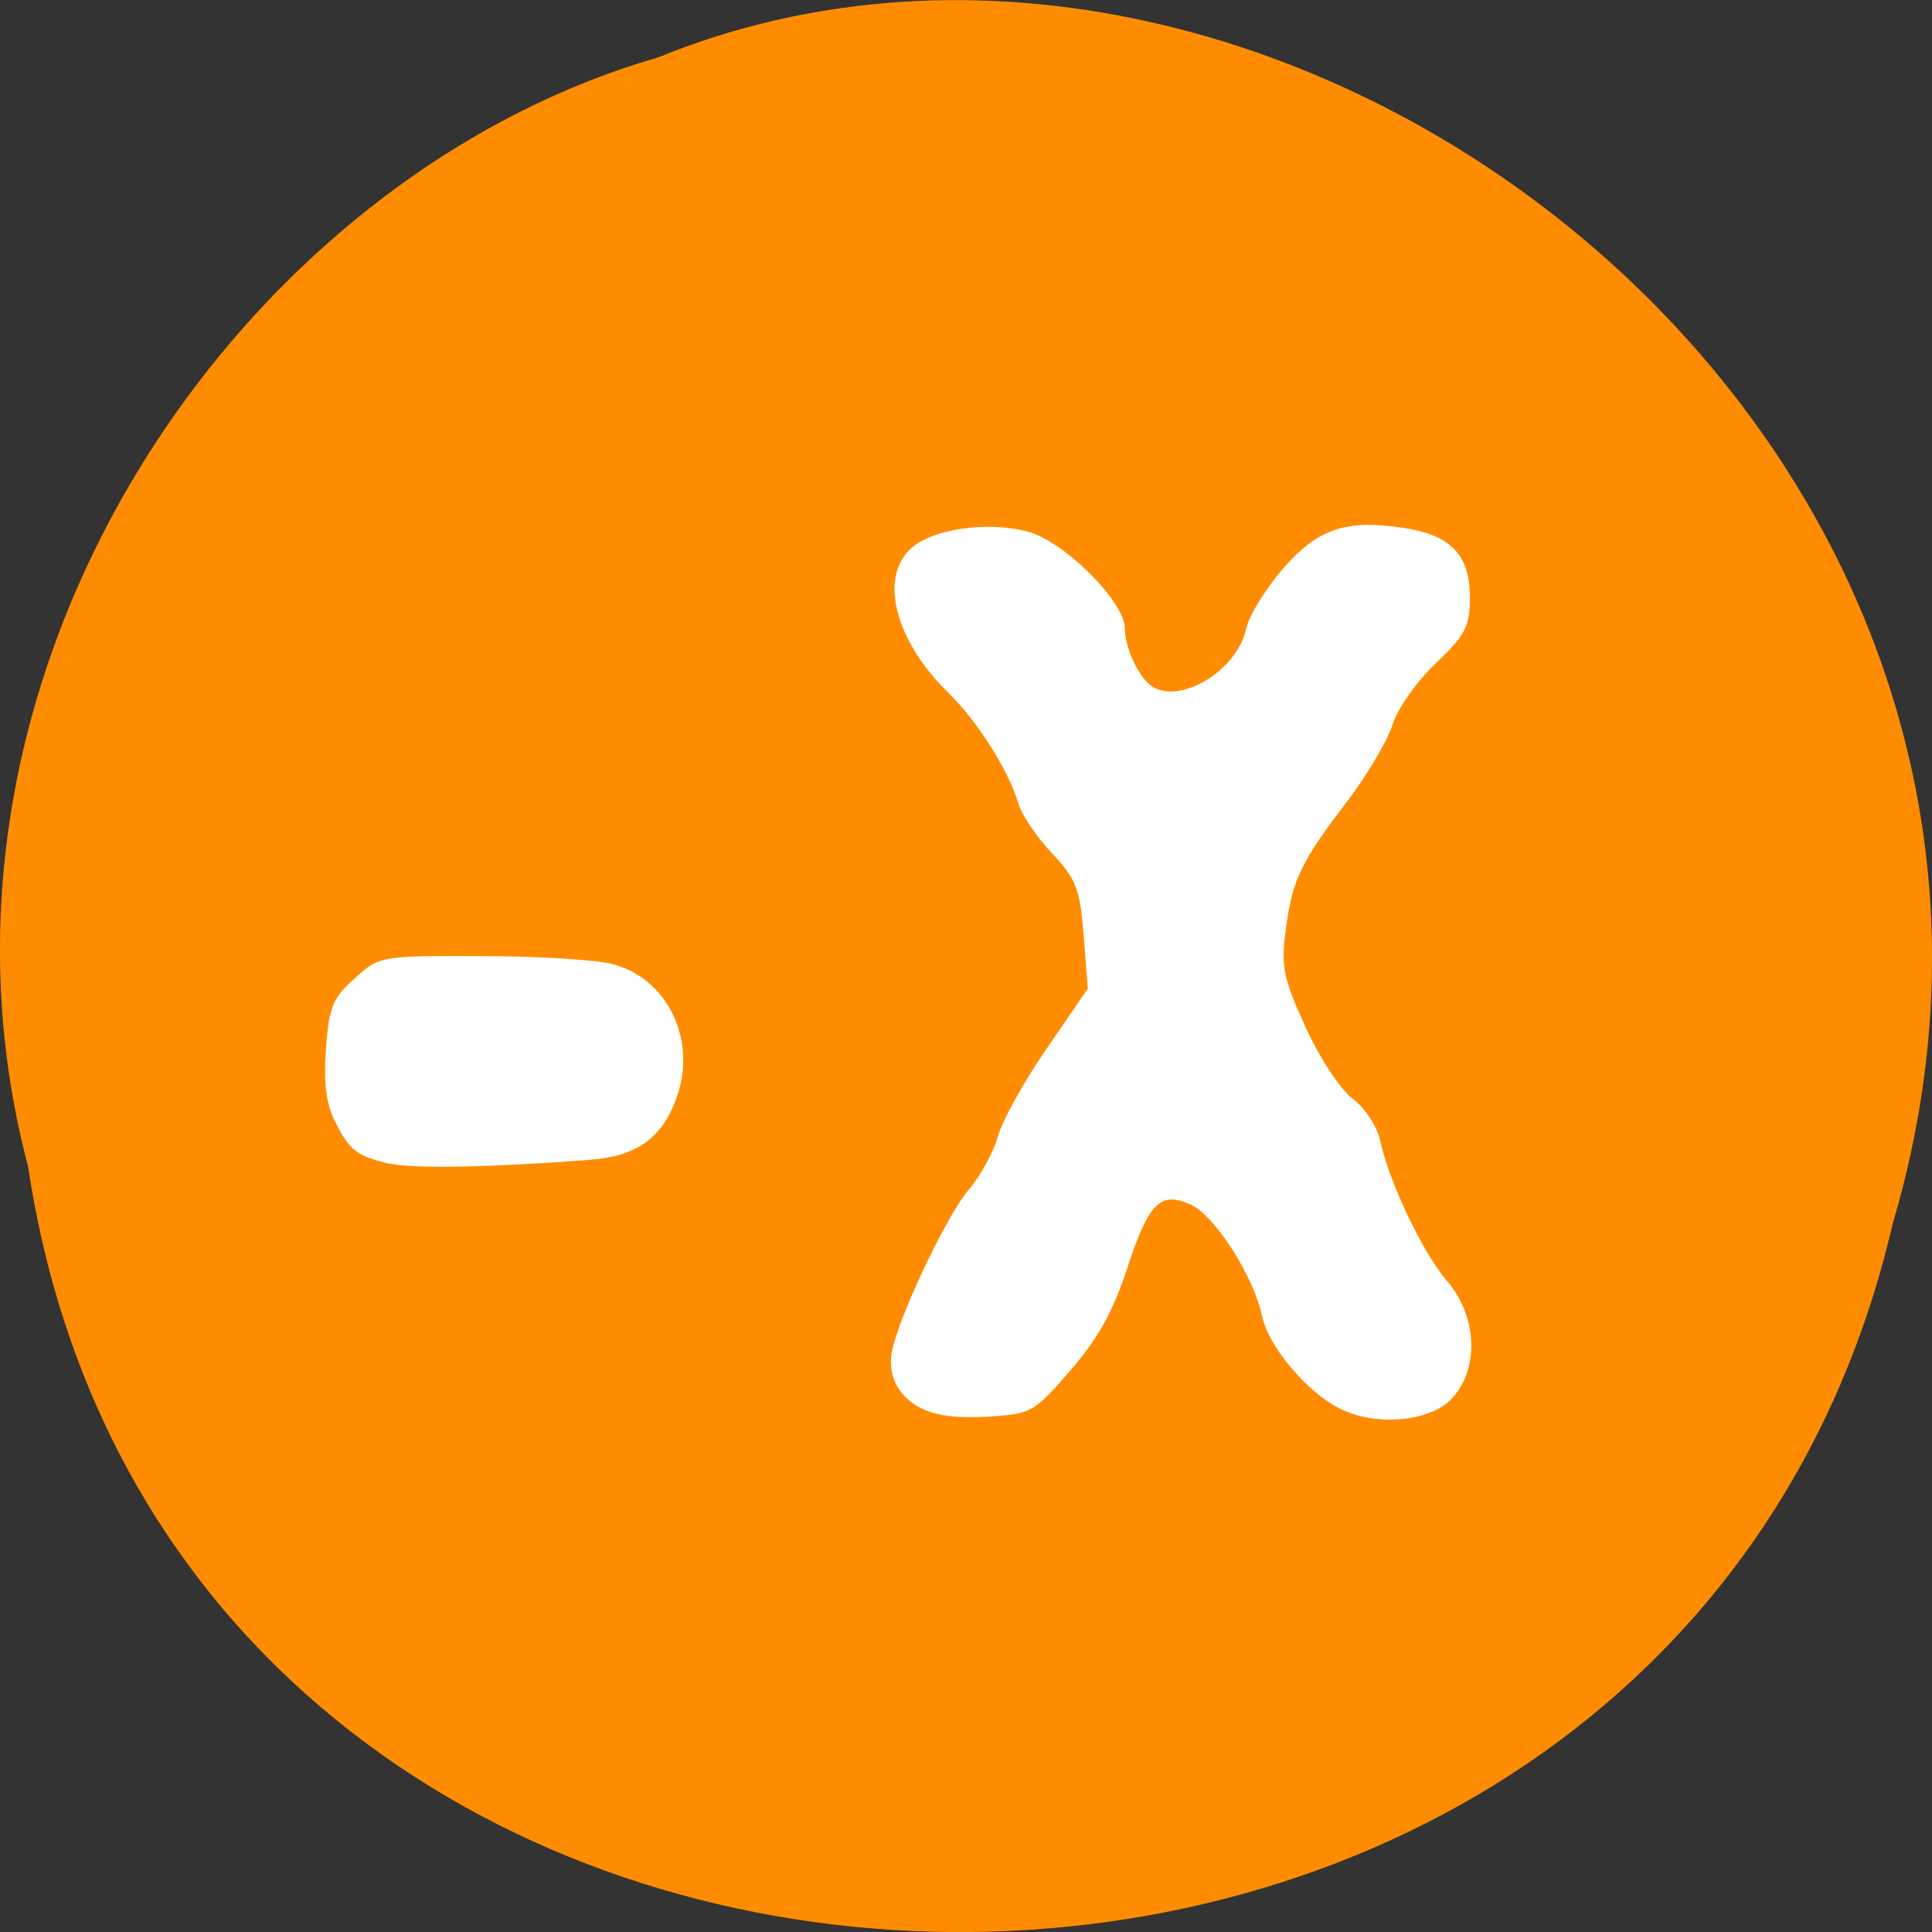 
<svg xmlns="http://www.w3.org/2000/svg" xmlns:xlink="http://www.w3.org/1999/xlink" width="22px" height="22px" viewBox="0 0 22 22" version="1.1">
<rect x="0" y="0" width="22" height="22" fill="#333333" stroke="none"/>
<g id="surface1">
<path style=" stroke:none;fill-rule:nonzero;fill:rgb(100%,54.902%,0%);fill-opacity:1;" d="M 0.32 13.285 C 2.027 24.621 18.988 24.961 21.551 13.941 C 24.191 5.023 14.637 -2.266 7.488 0.656 C 2.703 2.035 -1.16 7.688 0.32 13.285 Z M 0.32 13.285 "/>
<path style=" stroke:none;fill-rule:nonzero;fill:rgb(100%,100%,100%);fill-opacity:1;" d="M 10.469 16.027 C 10.195 15.871 10.09 15.617 10.172 15.32 C 10.301 14.848 10.797 13.82 11.031 13.547 C 11.168 13.387 11.316 13.113 11.363 12.941 C 11.41 12.766 11.66 12.316 11.918 11.941 L 12.387 11.258 L 12.34 10.652 C 12.297 10.117 12.254 10.008 11.977 9.715 C 11.805 9.531 11.637 9.281 11.598 9.156 C 11.488 8.777 11.137 8.219 10.793 7.883 C 10.18 7.281 10.004 6.551 10.391 6.23 C 10.648 6.016 11.266 5.934 11.707 6.055 C 12.125 6.168 12.809 6.855 12.809 7.156 C 12.809 7.375 12.965 7.711 13.113 7.812 C 13.434 8.031 14.09 7.637 14.191 7.156 C 14.223 7.012 14.41 6.707 14.605 6.48 C 15.004 6.02 15.324 5.91 15.988 6.012 C 16.523 6.094 16.738 6.32 16.738 6.805 C 16.738 7.133 16.688 7.23 16.348 7.555 C 16.133 7.758 15.91 8.074 15.855 8.258 C 15.797 8.438 15.566 8.828 15.344 9.121 C 14.812 9.816 14.719 10.012 14.641 10.586 C 14.586 11.004 14.613 11.137 14.863 11.688 C 15.02 12.039 15.262 12.402 15.398 12.508 C 15.539 12.609 15.68 12.824 15.715 12.984 C 15.816 13.457 16.203 14.27 16.48 14.59 C 16.828 14.996 16.848 15.605 16.52 15.938 C 16.262 16.199 15.637 16.242 15.238 16.031 C 14.859 15.828 14.441 15.324 14.371 14.984 C 14.277 14.539 13.836 13.844 13.562 13.719 C 13.215 13.559 13.082 13.691 12.836 14.441 C 12.676 14.93 12.5 15.25 12.188 15.605 C 11.773 16.086 11.746 16.102 11.234 16.133 C 10.879 16.152 10.629 16.117 10.469 16.023 Z M 4.441 13.254 C 4.066 13.164 3.98 13.102 3.816 12.773 C 3.715 12.574 3.684 12.332 3.711 11.949 C 3.746 11.473 3.785 11.367 4.035 11.145 C 4.316 10.887 4.332 10.883 5.457 10.887 C 6.082 10.887 6.758 10.926 6.953 10.973 C 7.578 11.121 7.93 11.805 7.719 12.457 C 7.559 12.945 7.27 13.164 6.719 13.207 C 5.613 13.293 4.703 13.312 4.441 13.25 Z M 4.441 13.254 "/>
</g>
</svg>

